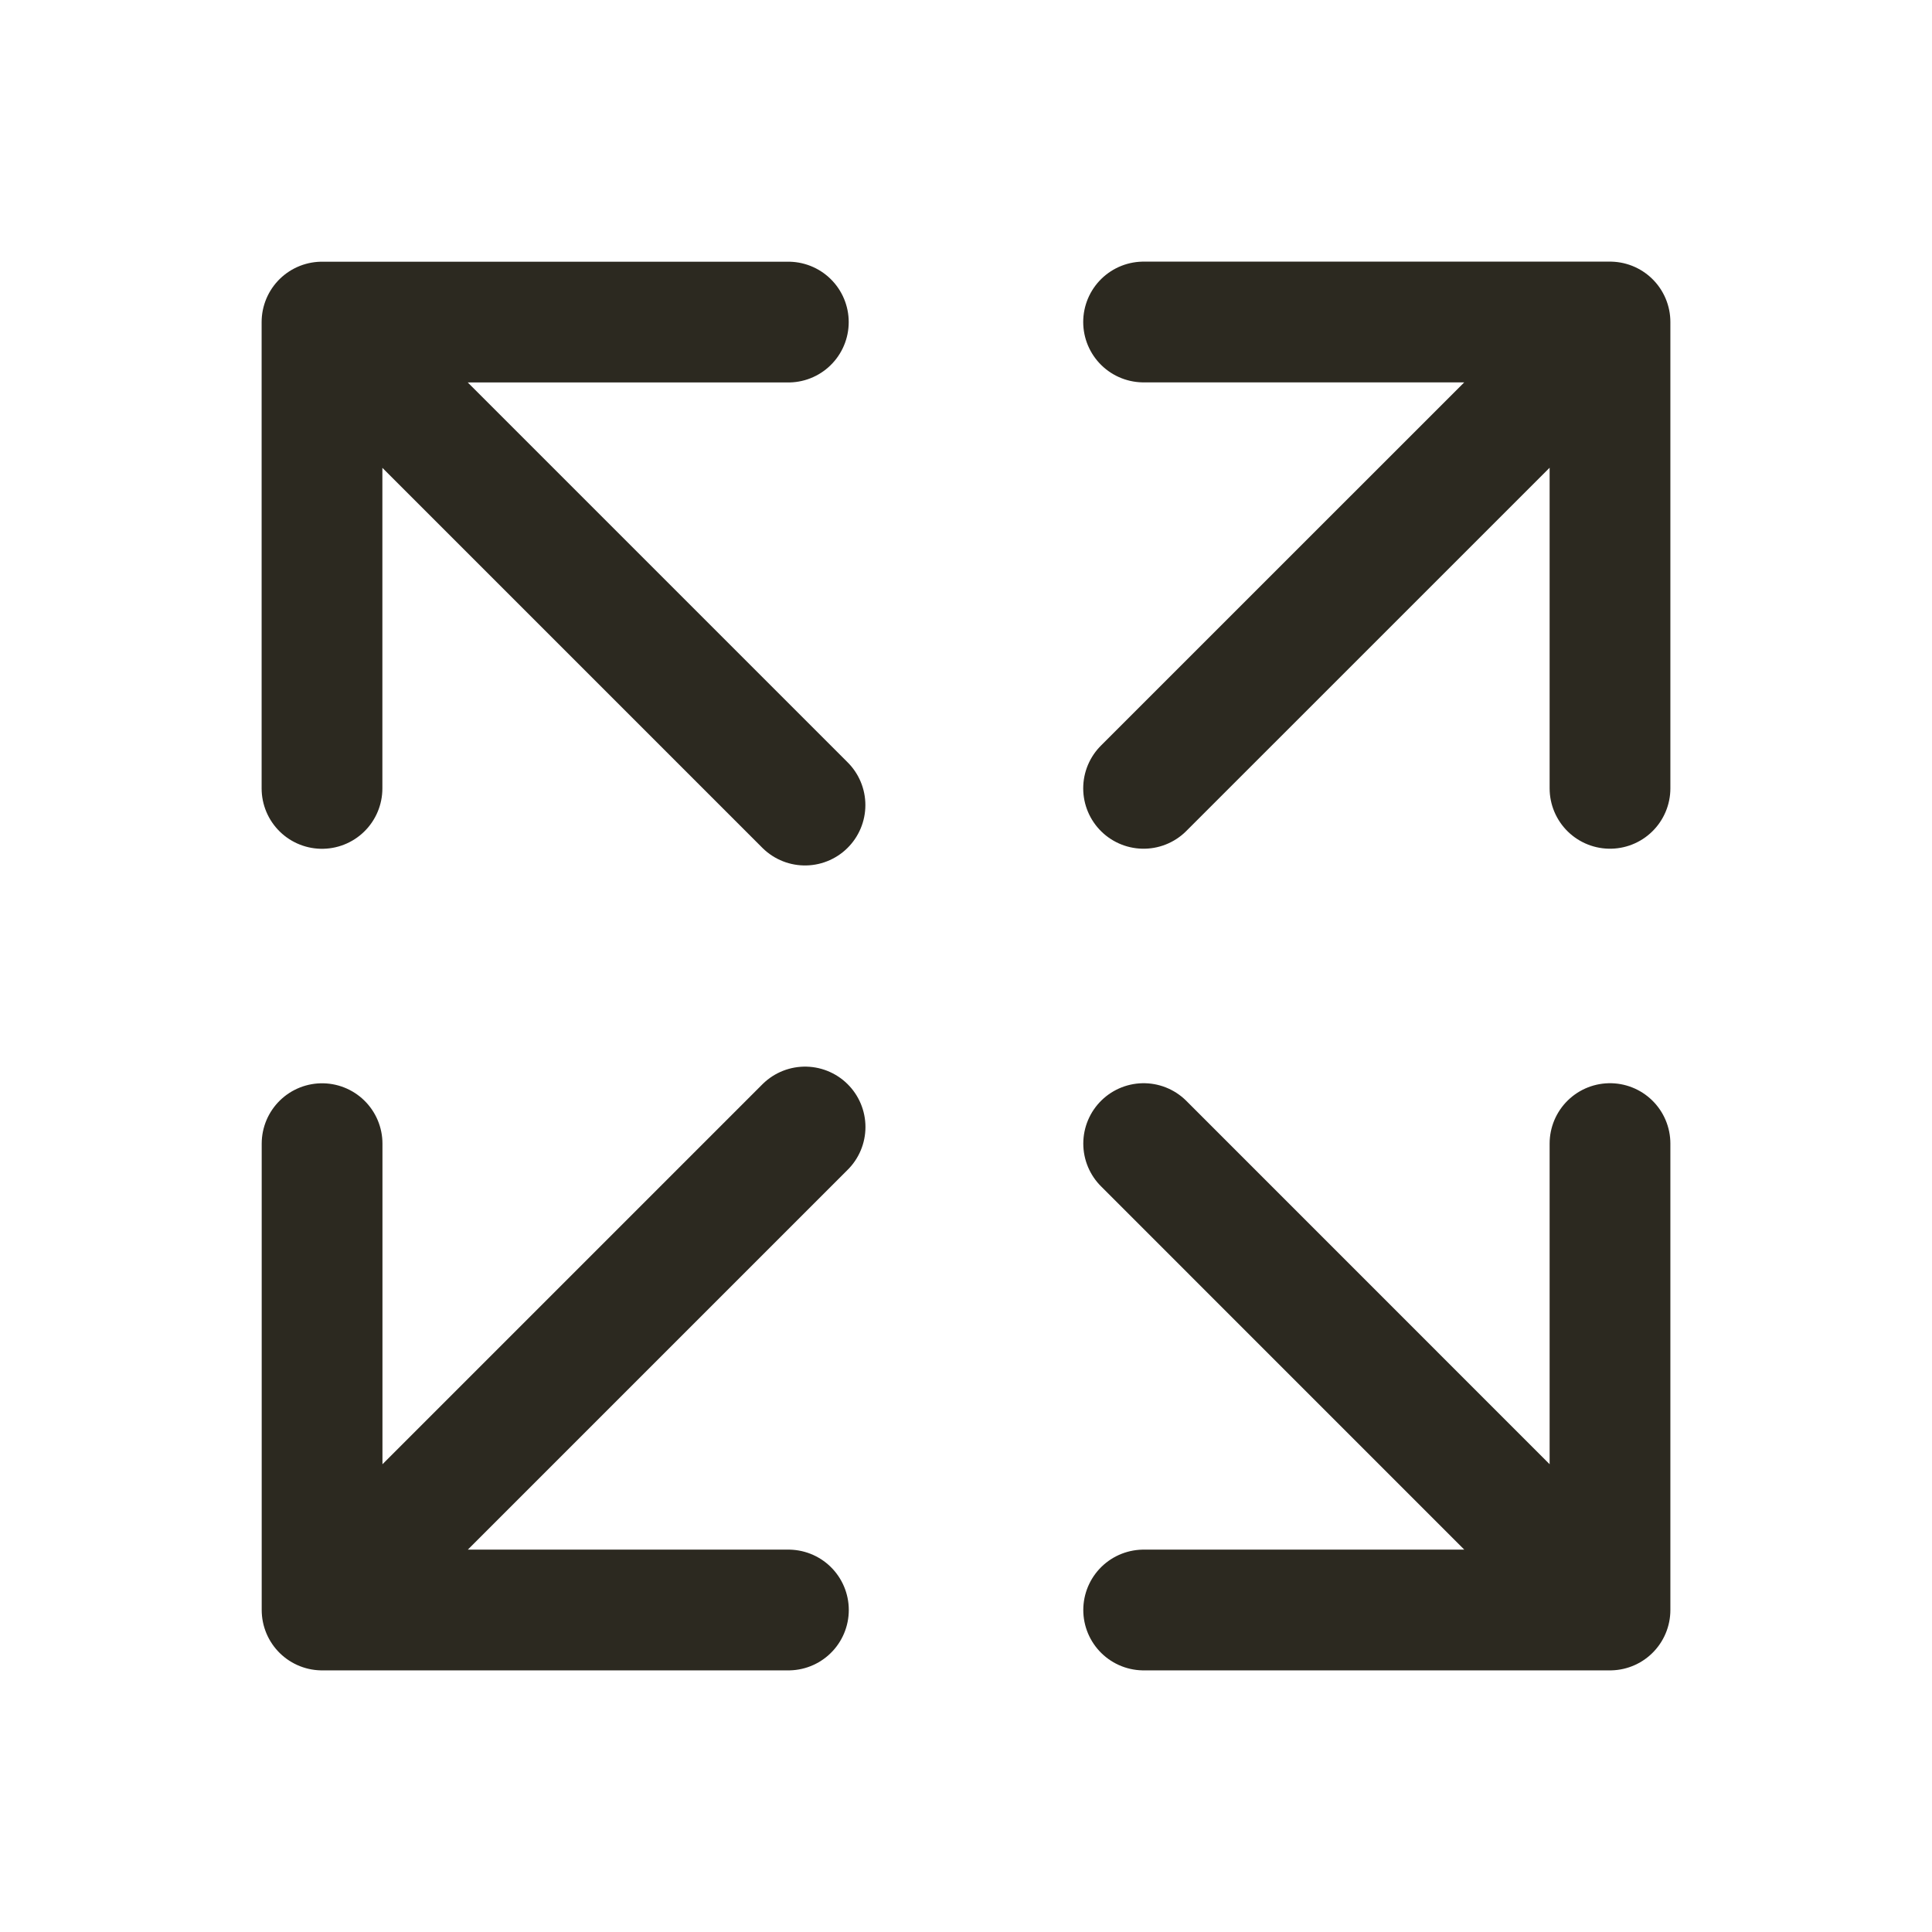 <svg width="24" height="24" viewBox="0 0 24 24" fill="none" xmlns="http://www.w3.org/2000/svg">
<path d="M14.206 4H20M20 4V9.793M20 4L14.206 9.793M9.794 20H4.001M4.001 20V14.207M4.001 20L10.001 14M20 14.206V20M20 20H14.207M20 20L14.207 14.206M4 9.794L4 4.001M4 4.001L9.793 4.001M4 4.001L10 10.001" stroke="#2C2920" stroke-width="1.5" stroke-linecap="round" stroke-linejoin="round"/>
</svg>
